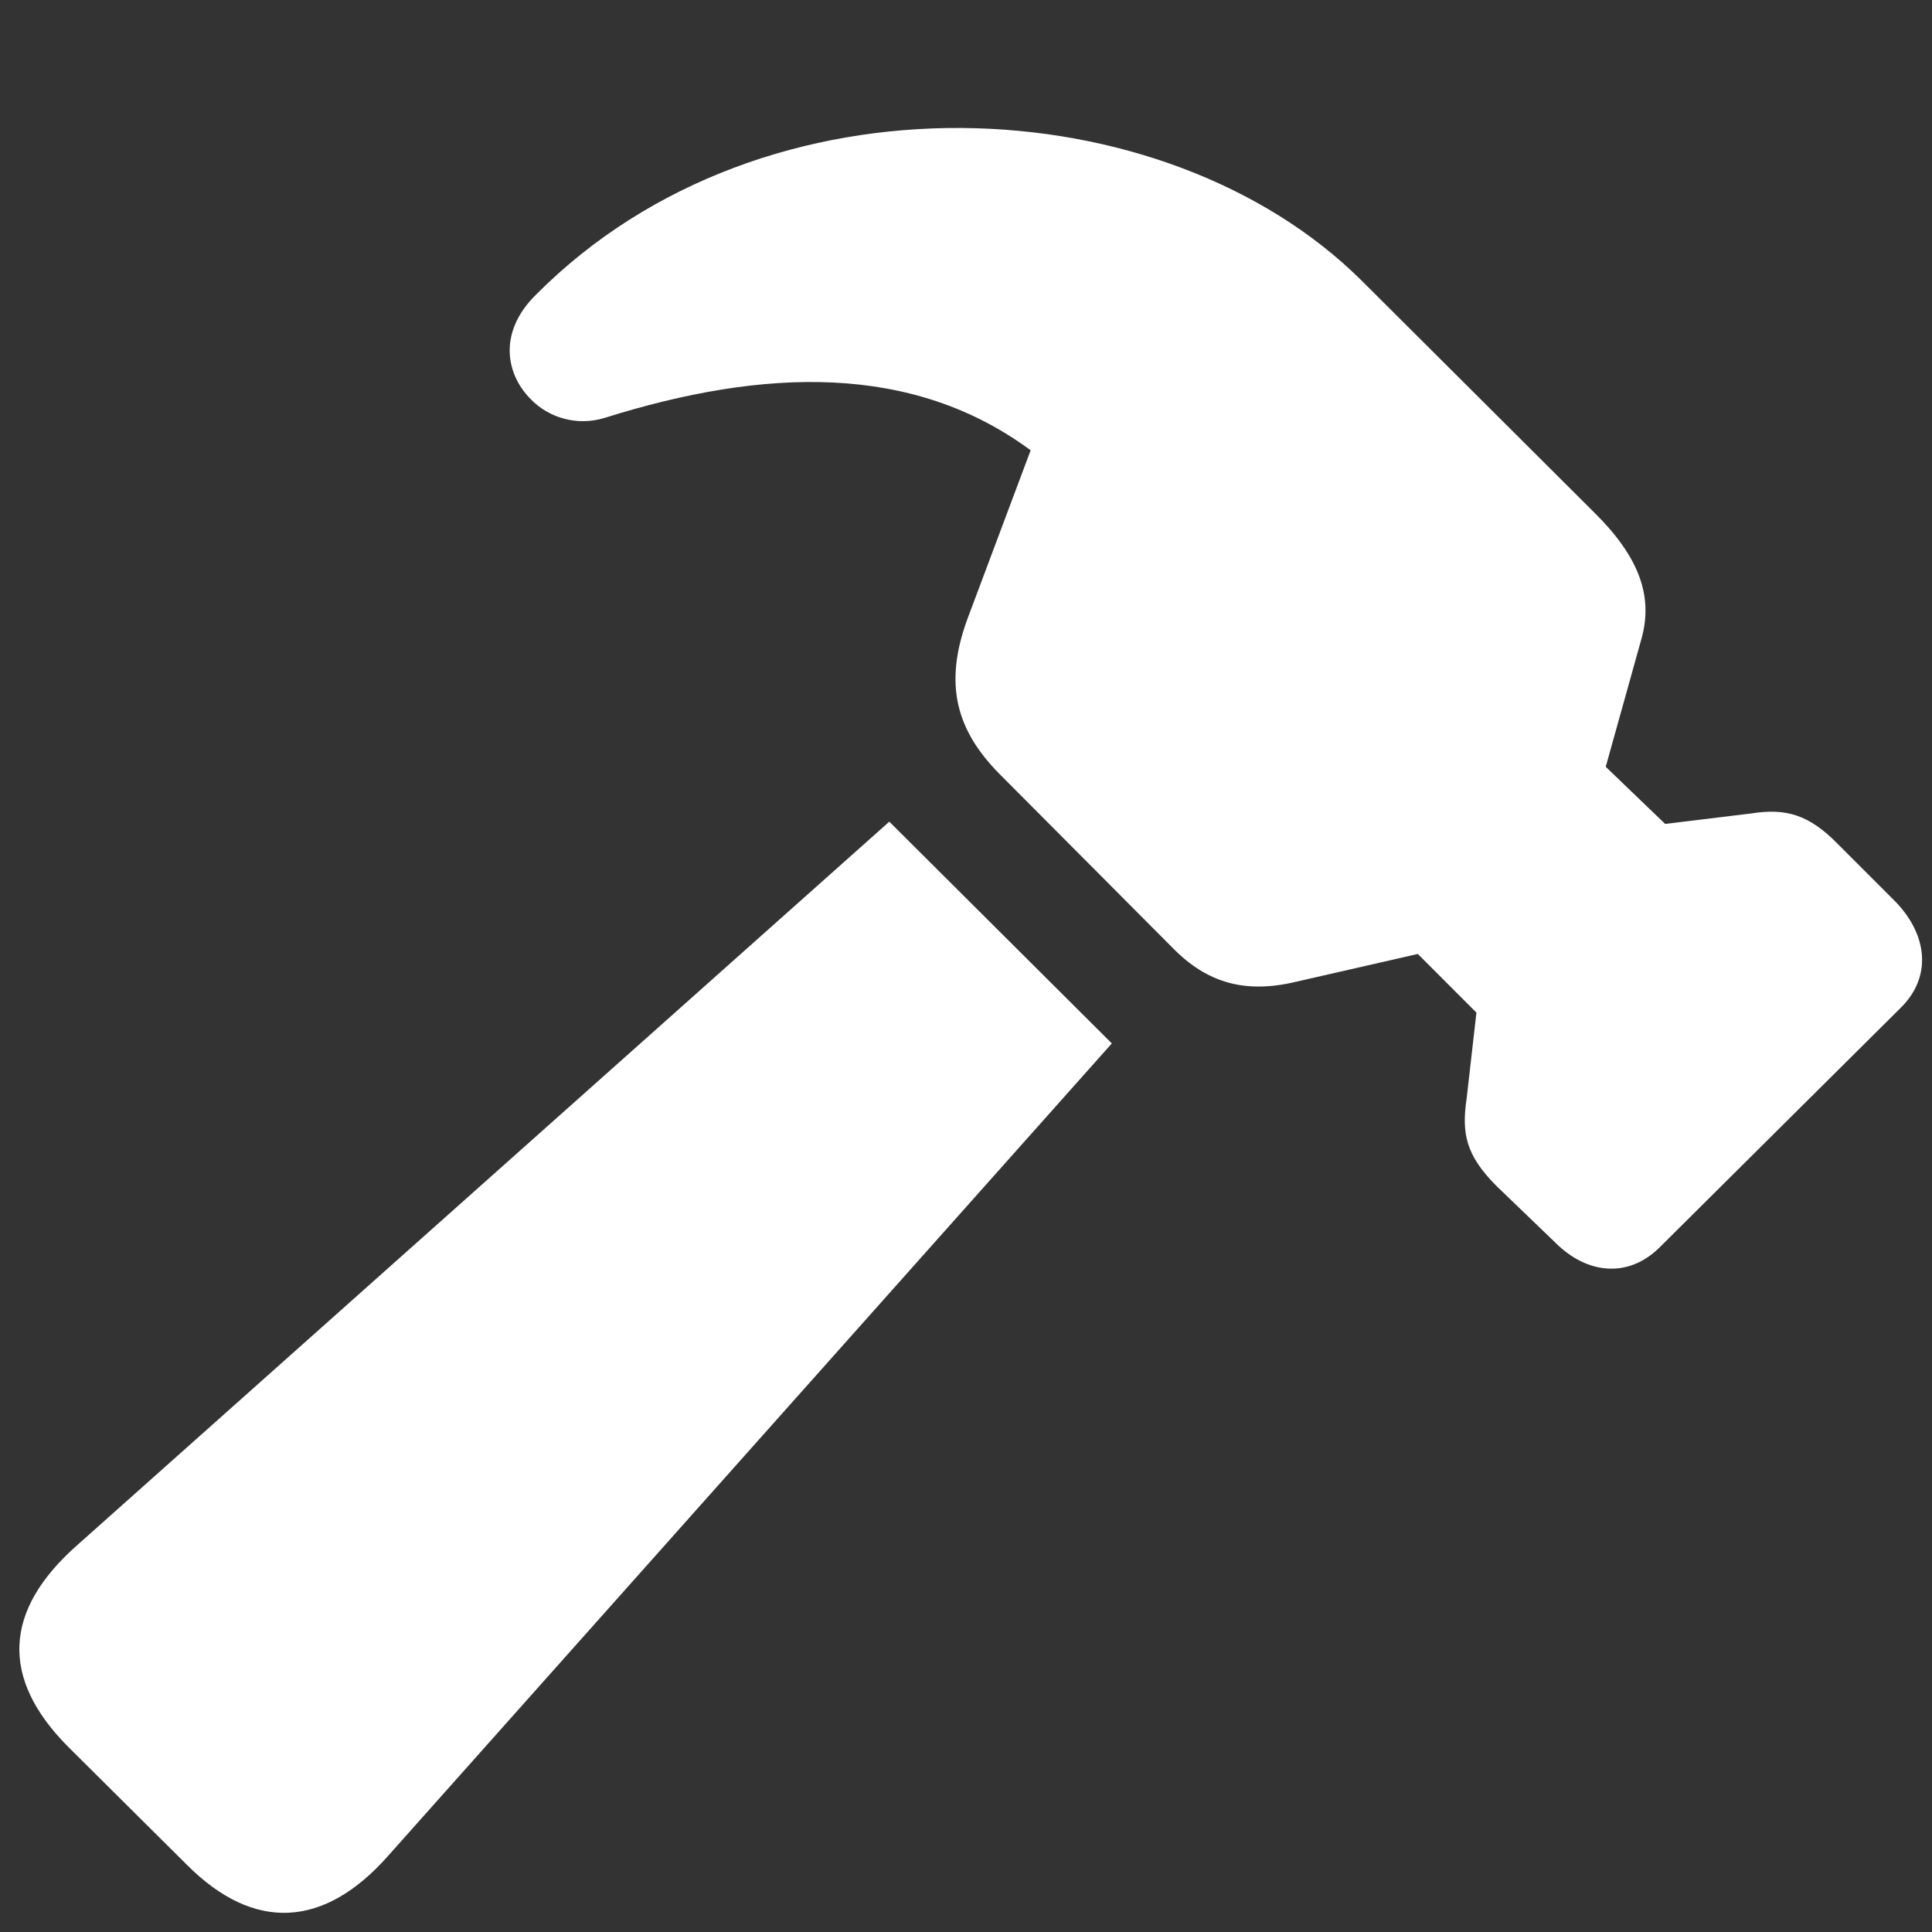 <?xml version="1.0" encoding="utf-8"?><!-- Uploaded to: SVG Repo, www.svgrepo.com, Generator: SVG Repo Mixer Tools -->
<svg fill="#ffffff" width="800px" height="800px" viewBox="0 0 56 56" xmlns="http://www.w3.org/2000/svg"><rect x="0" y="0" width="56" height="56" fill="#333333" stroke="none"/><path d="M 39.462 8.128 C 33.774 2.484 22.182 1.852 15.536 8.542 C 14.447 9.609 14.643 10.829 15.384 11.57 C 15.907 12.115 16.735 12.355 17.519 12.115 C 22.16 10.655 26.453 10.524 29.874 13.052 L 28.044 17.933 C 27.346 19.829 27.717 21.158 28.959 22.422 L 33.992 27.477 C 34.995 28.501 36.106 28.806 37.566 28.457 L 41.096 27.651 L 42.795 29.351 L 42.512 31.835 C 42.36 32.859 42.49 33.491 43.384 34.384 L 45.083 36.019 C 46.02 36.956 47.219 37.043 48.112 36.149 L 55.107 29.198 C 56 28.305 55.869 27.107 54.954 26.148 L 53.276 24.47 C 52.426 23.598 51.751 23.424 50.77 23.577 L 48.265 23.882 L 46.543 22.226 L 47.589 18.478 C 47.916 17.258 47.502 16.125 46.194 14.839 Z M 2.223 44.8 C .109 46.674 0 48.635 1.961 50.618 L 5.426 54.061 C 7.365 56 9.391 55.891 11.244 53.799 L 32.227 30.244 L 25.777 23.816 Z"/></svg>